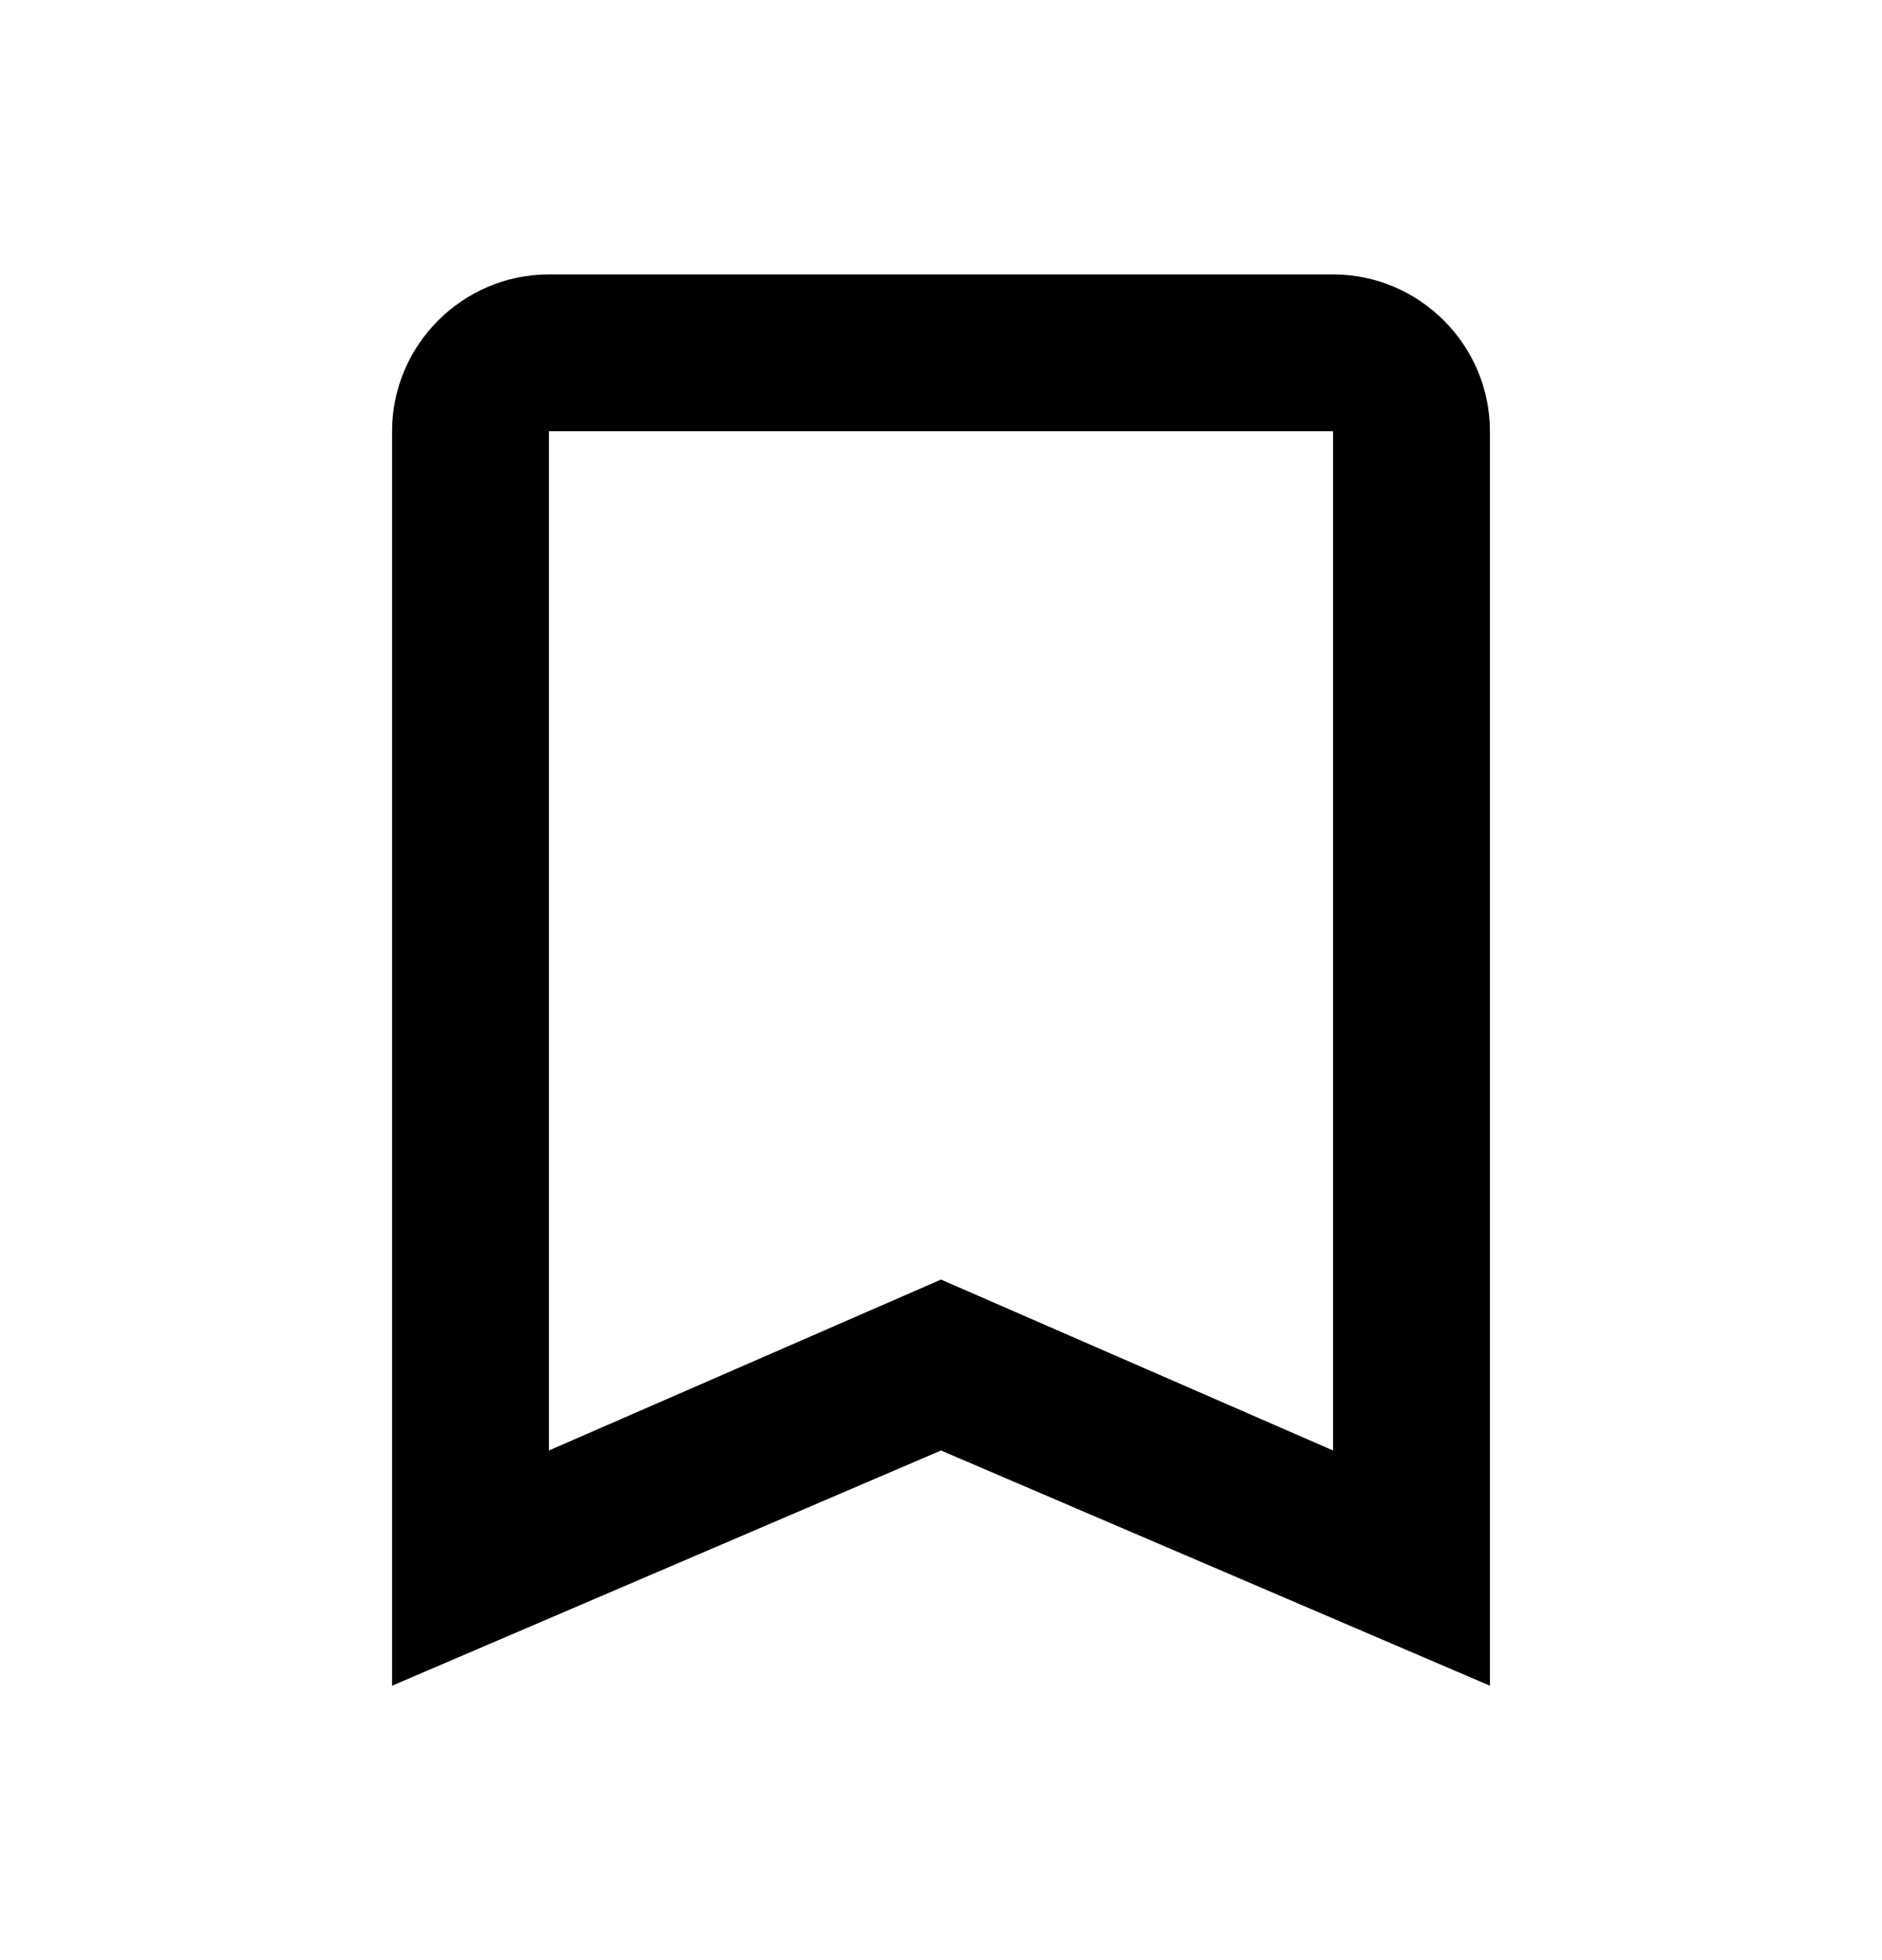 <svg width="24" height="25" viewBox="0 0 24 25" fill="none" xmlns="http://www.w3.org/2000/svg">
<g clip-path="url(#clip0_119_28)">
<path d="M17 3.5H7C5.9 3.5 5 4.4 5 5.5V21.5L12 18.5L19 21.5V5.5C19 4.4 18.1 3.5 17 3.5ZM17 18.5L12 16.32L7 18.5V5.5H17V18.5Z" fill="currentColor"/>
</g>
<defs>
<clipPath id="clip0_119_28">
<rect width="24" height="24" fill="white" transform="translate(0 0.5)"/>
</clipPath>
</defs>
</svg>
